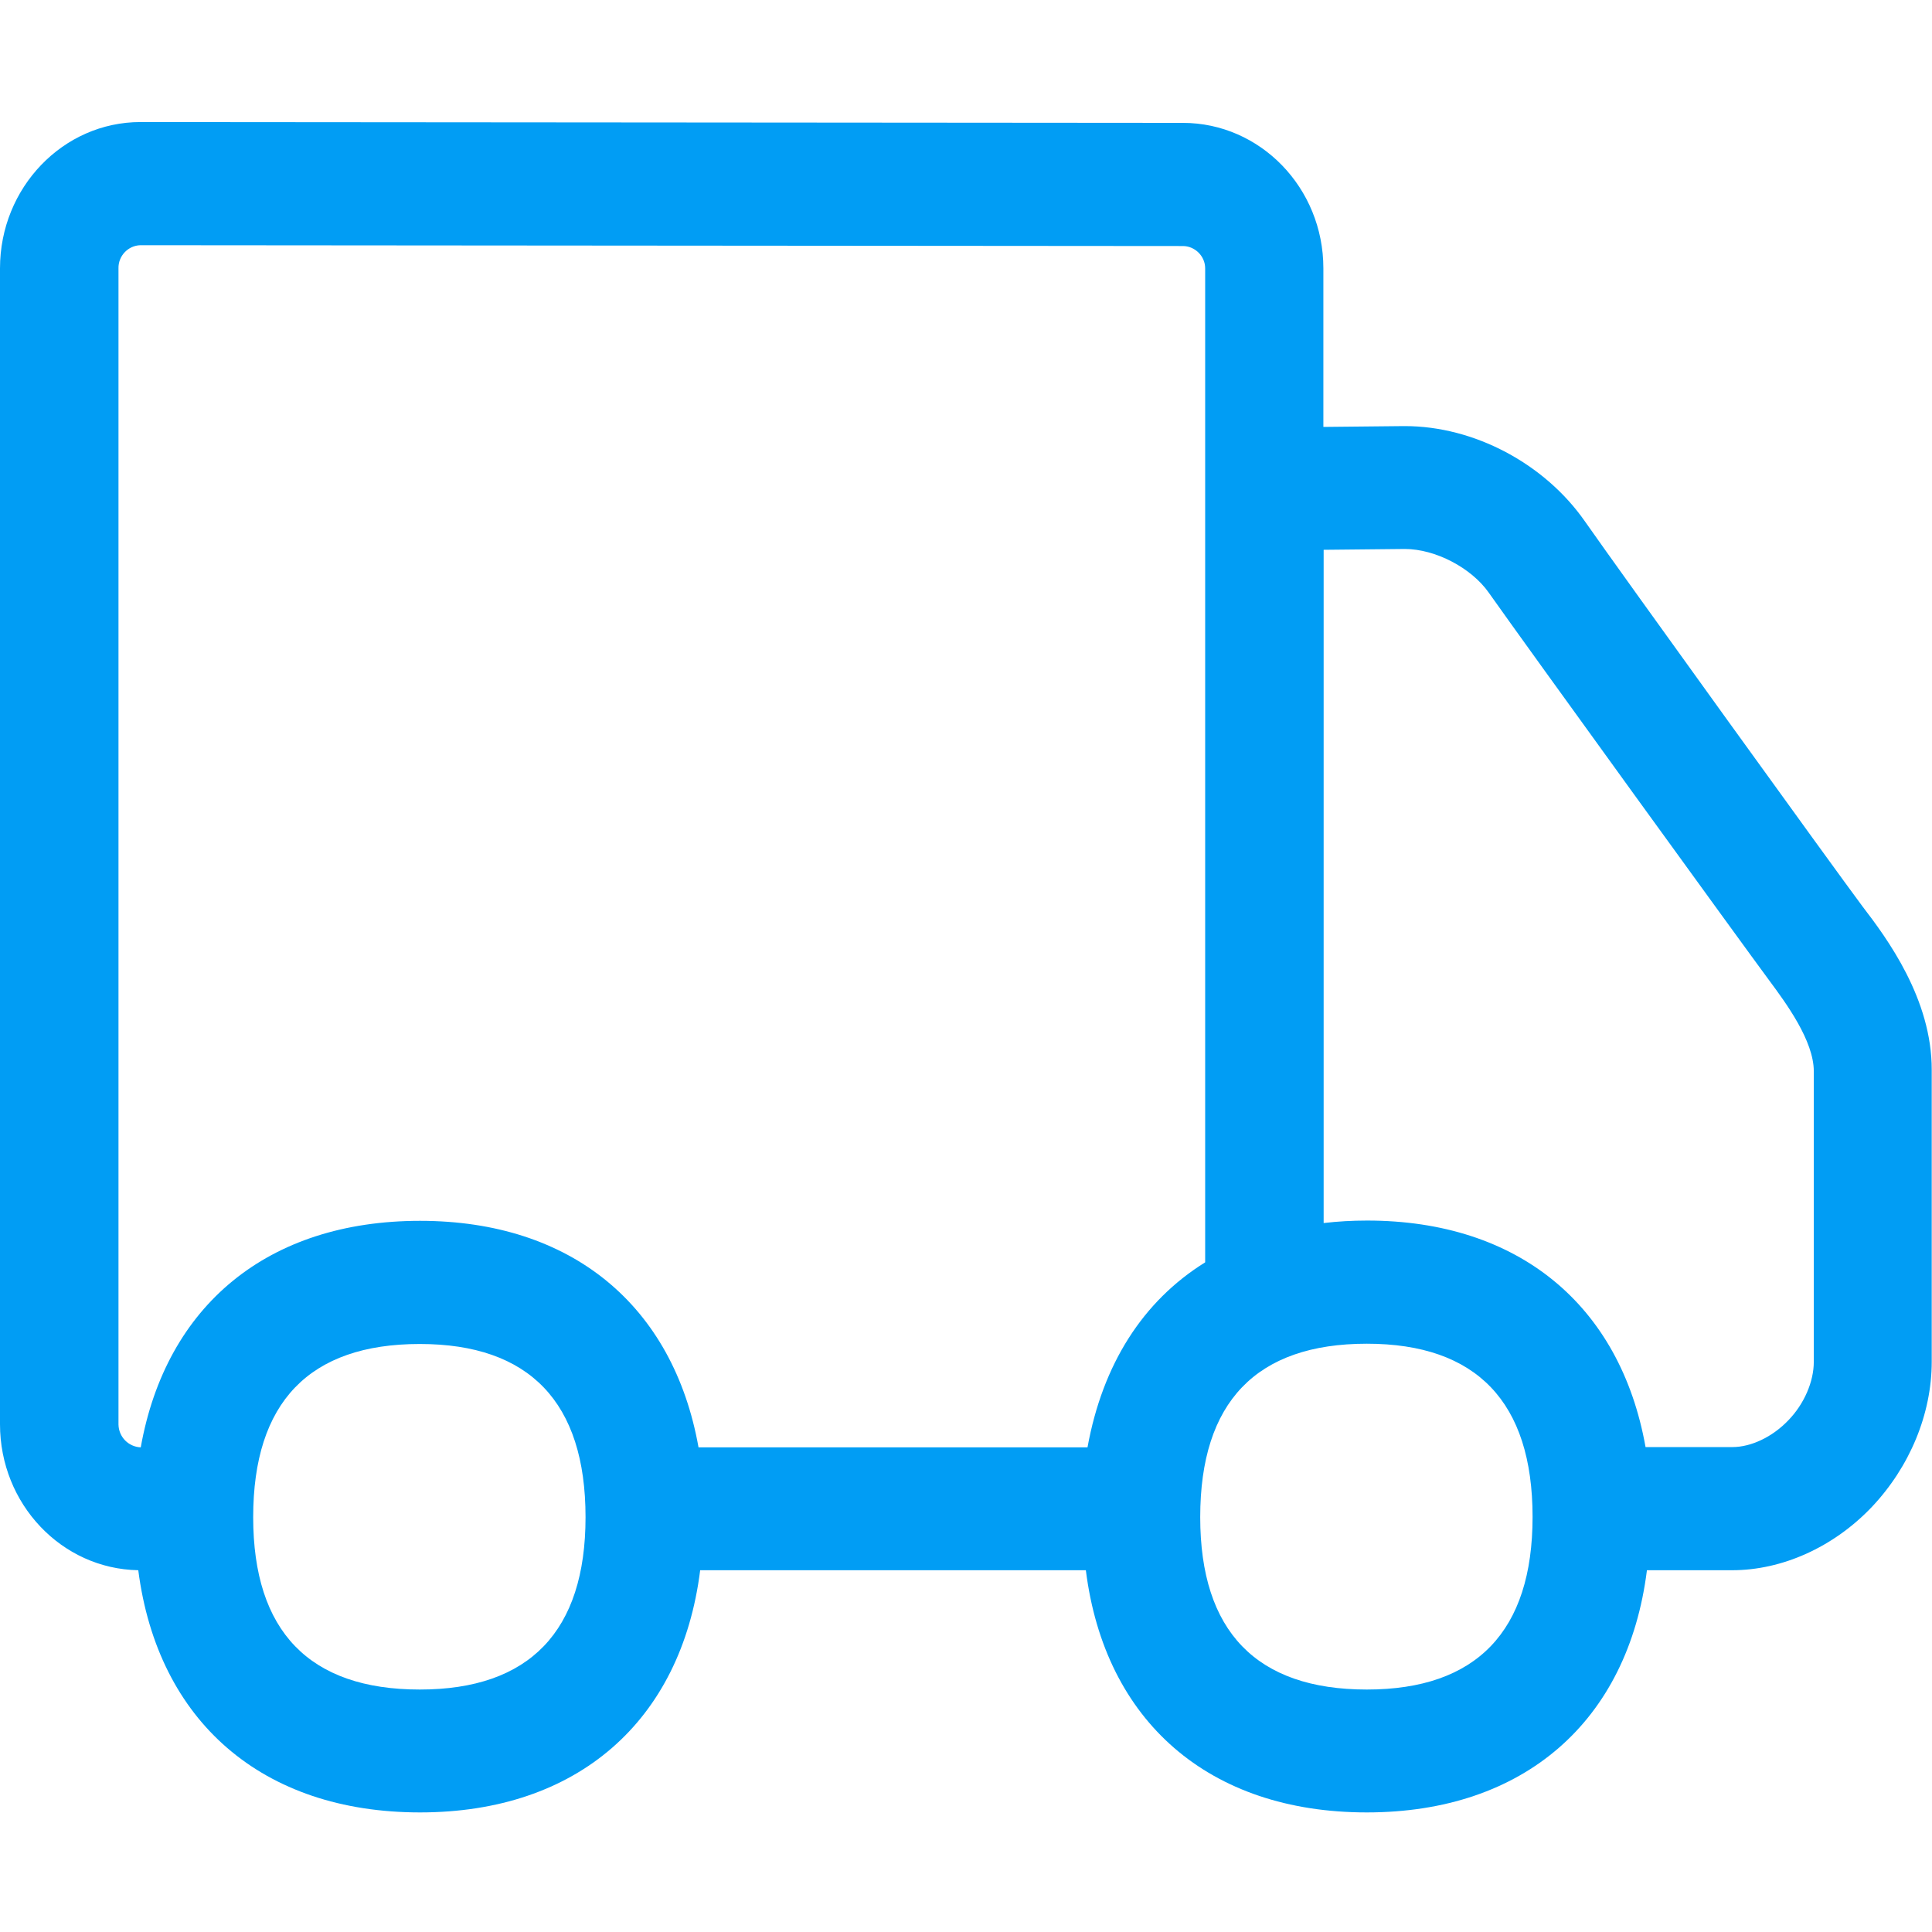 <?xml version="1.0" encoding="UTF-8"?>
<svg xmlns="http://www.w3.org/2000/svg" viewBox="0 0 702.8 702.8"><path fill="#019df4" fill-rule="evenodd" d="M659.8 495.4c0 7.2-3.5 15.3-9.2 21.2-6 6.3-13.8 9.8-20.4 9.8h-31.6c-9.2-51.6-46.2-82.4-101.3-82.4-5.5 0-10.6.3-15.8.9V200l29.5-.3c11.2 0 24.2 6.9 30.5 15.8 14.1 20 92.2 127.8 102.2 141.3 6 8.1 16.1 21.8 16.1 32.9v105.7zM497.2 614.6c-40.2 0-60.6-21.2-60.6-62.7 0-41.9 20.4-63.1 60.6-63.1 39.9 0 60.3 21.2 60.3 63 0 41.6-20.4 62.8-60.3 62.8zm-101.6-88.1H254.1c-9.2-51.6-46.2-82.4-101.3-82.4-55.4 0-92.4 30.8-101.6 82.4-4.5-.2-8-3.8-8.1-8.3V97.6c-.1-4.5 3.5-8.3 8-8.4l379.2.3c4.3 0 8.1 3.6 8.1 8.1v361.6c-22.7 14.1-37.3 37.1-42.8 67.3zm-242.9 88.1c-40.2 0-60.6-21.2-60.6-62.7 0-41.8 20.4-63 60.6-63 39.9 0 60.3 21.2 60.3 63 0 41.5-20.4 62.7-60.3 62.7zm524.8-284.9c-9.8-13.1-87.8-121.2-101-140.1-14.6-20.9-40.2-34.6-65.5-34.6h-.3l-29.3.3V97.6c0-29.3-23-52.9-51.1-52.9l-379.2-.3C22.9 44.4 0 68.3 0 97.6v420.5c0 29 22.4 52.6 50.3 53.1 7.1 55 45.1 88.1 102.5 88.1 57.1 0 95-33.1 101.9-88.1H395c6.9 55 44.8 88.1 102.2 88.1 57.1 0 95-33.1 101.9-88.1h31c18.1 0 36.8-8.3 50.8-23 13.8-14.6 21.8-33.8 21.8-52.9v-106c.1-25.9-16.3-48-25.2-59.6z" clip-rule="evenodd" style="fill: #019df4;"/></svg>
